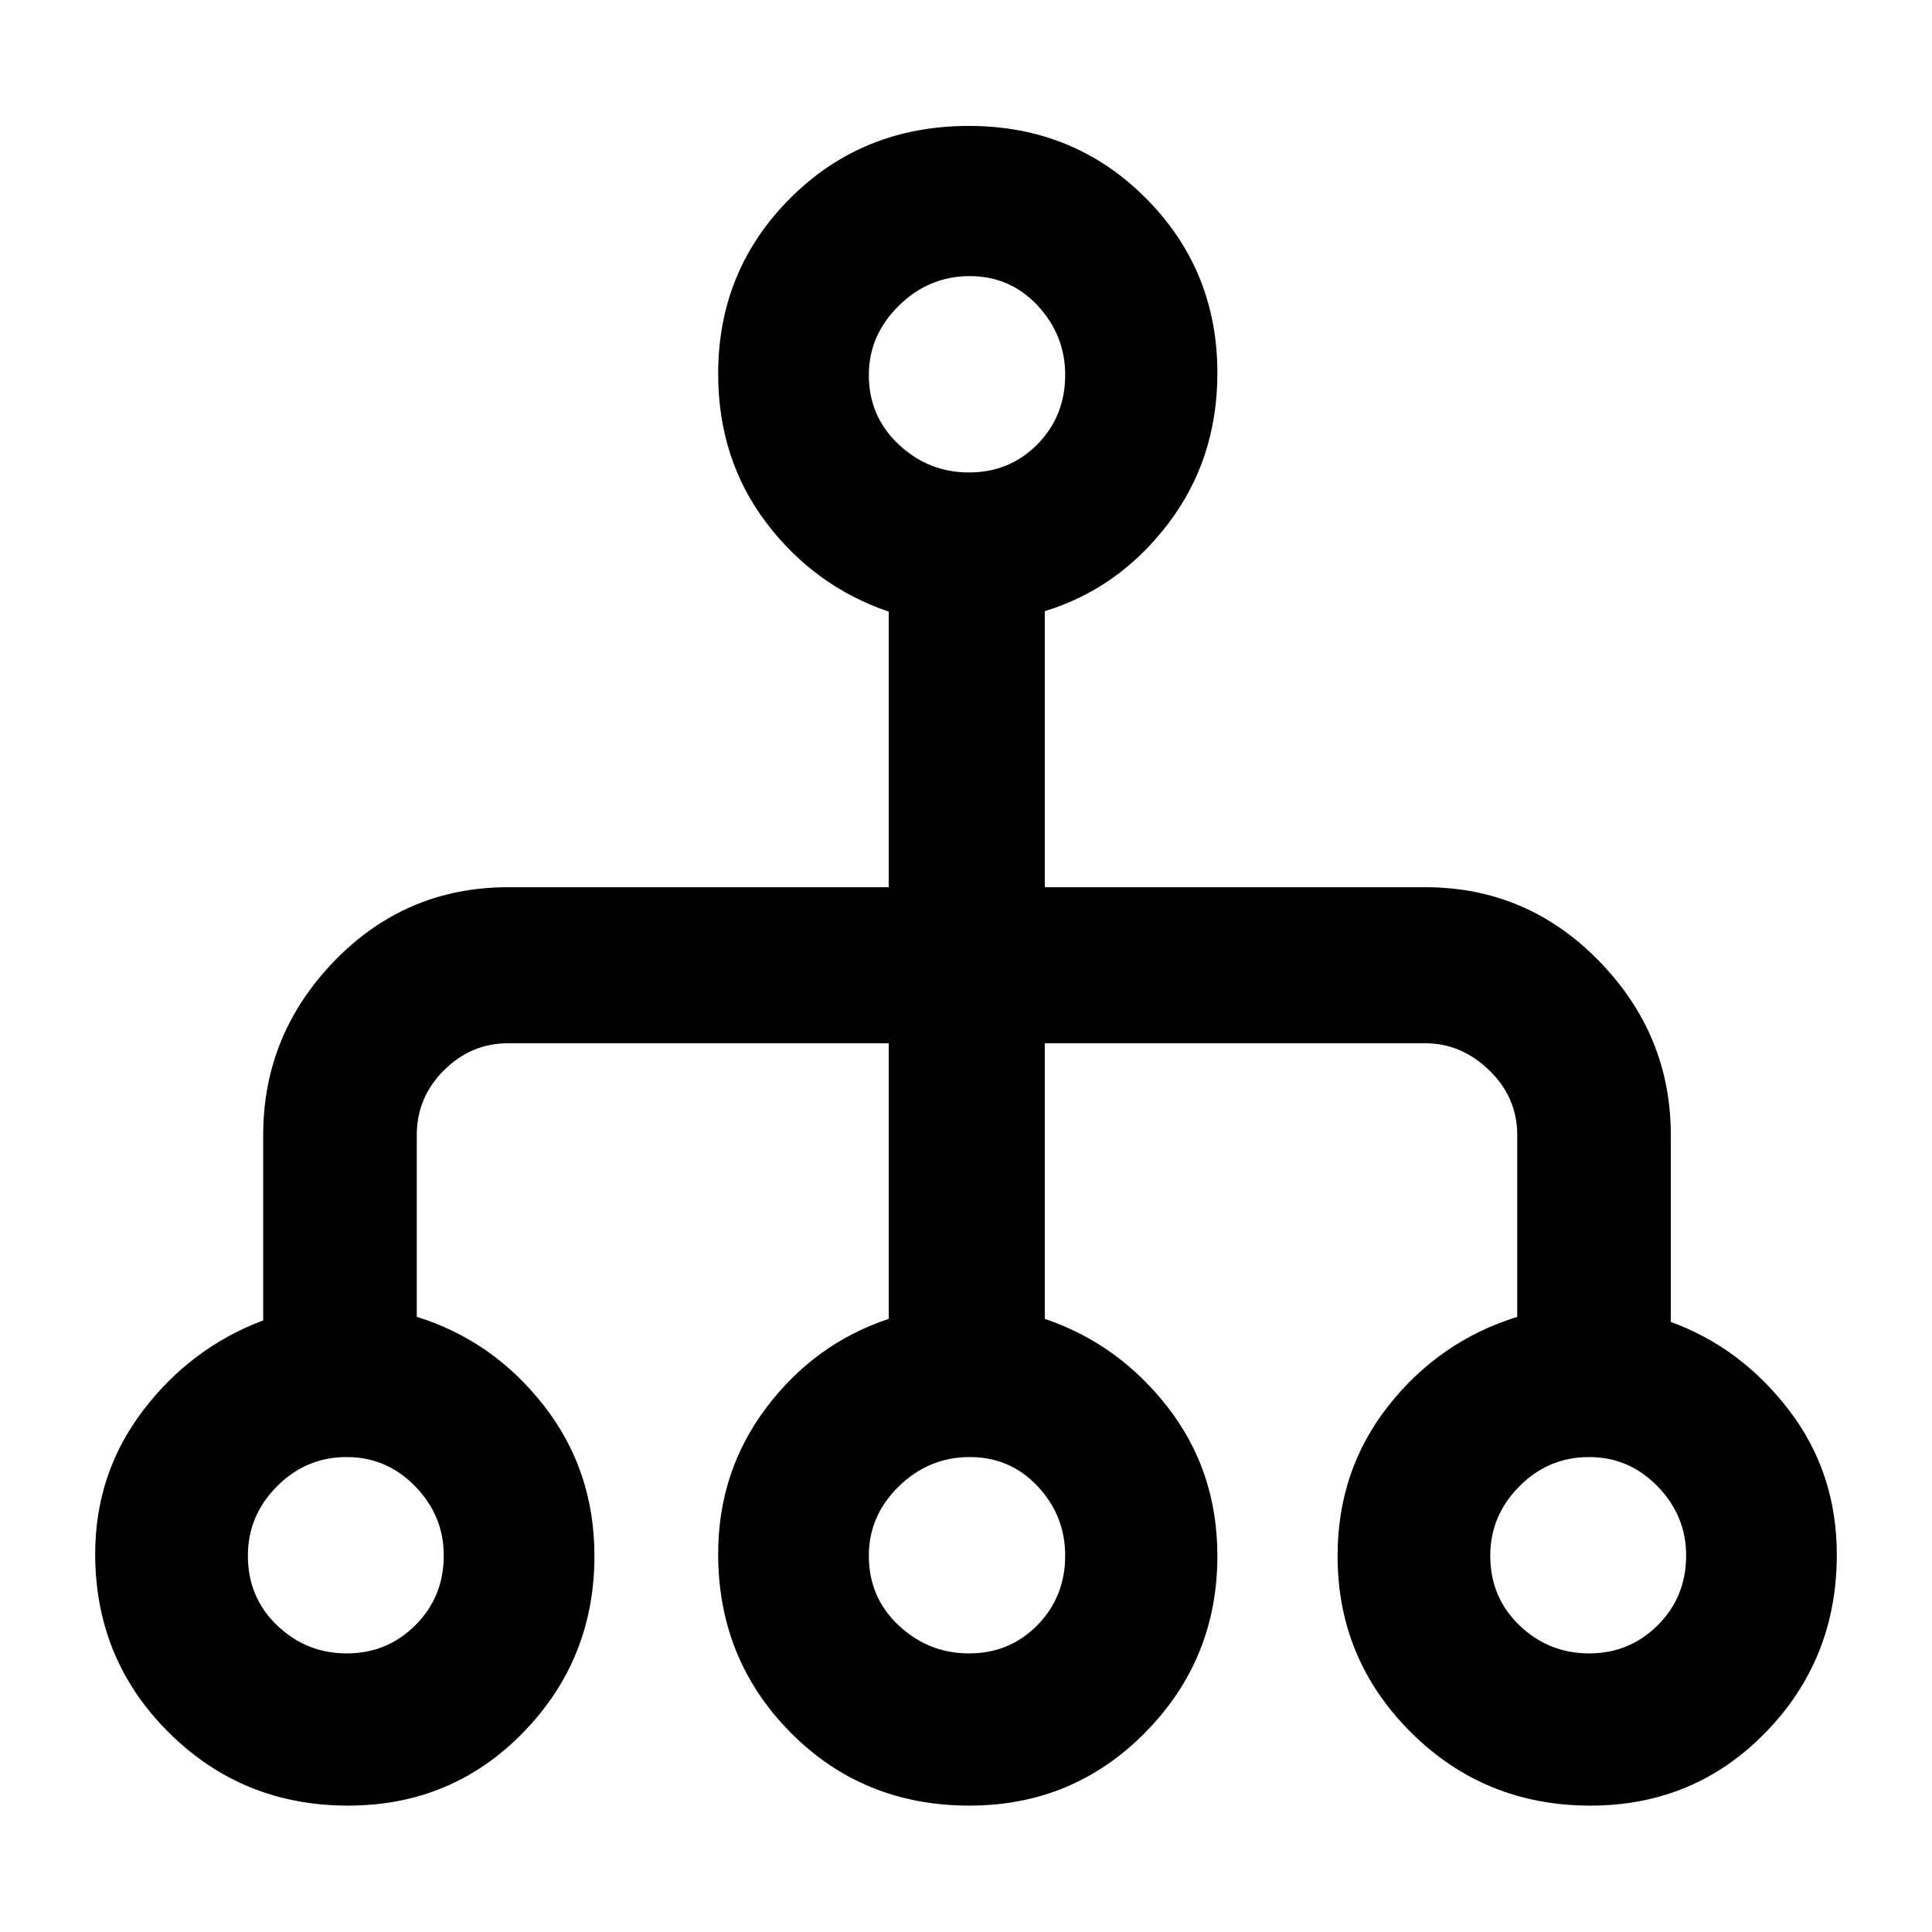 <svg xmlns="http://www.w3.org/2000/svg" height="48" viewBox="0 -960 960 960" width="48"><path d="M172.93-62.8q-52.55 0-89.09-36.35Q47.3-135.49 47.3-187.9q0-39.91 23.74-71.17 23.74-31.25 59.74-44.84V-396q0-49.98 35.45-86.57 35.45-36.58 86.37-36.58h189.01v-136.94q-36.76-12.48-60.76-44.07-24-31.6-24-74.12 0-51.46 35.89-87.31 35.89-35.84 88.68-35.84 52.05 0 87.77 35.73t35.72 87.04q0 42.78-24.5 74.94-24.5 32.15-61.26 43.39v137.18h189.09q50.45 0 86.22 36.58 35.76 36.59 35.76 86.57v92.85q35 12.83 58.74 43.87 23.74 31.05 23.74 71.79 0 52.03-35.42 88.36-35.41 36.33-87.03 36.33-52.54 0-89.08-36.33t-36.54-87.74q0-42.57 25.3-74.65 25.3-32.09 63.98-44.15V-396q0-18.7-13.9-32.16-13.91-13.45-31.71-13.45H519.15v136.94q36.76 12.47 61.26 44.13 24.5 31.65 24.5 73.69 0 51.39-35.85 87.72Q533.2-62.8 481.73-62.8q-52.95 0-88.91-36.33-35.97-36.33-35.97-88.72 0-40.98 24-72.78 24-31.8 60.76-44.04v-136.94H252.46q-18.39 0-31.88 13.45-13.49 13.46-13.49 32.16v90.33q37.76 11.71 63.02 43.94 25.26 32.22 25.26 74.88 0 51.39-35.41 87.72-35.42 36.33-87.03 36.33Zm-.64-75.63q20.07 0 34.14-14.04 14.07-14.03 14.07-34.63 0-19.74-14.16-34.32Q192.17-236 172.26-236q-20.19 0-34.64 14.56-14.45 14.55-14.45 34.44 0 20.73 14.53 34.65 14.52 13.92 34.59 13.92Zm309.22 0q20.15 0 33.96-14.04 13.81-14.03 13.81-34.63 0-19.74-13.63-34.32Q502.01-236 481.85-236q-20.31 0-35.22 14.56-14.91 14.55-14.91 34.44 0 20.73 14.82 34.65 14.82 13.92 34.97 13.92Zm308.11 0q20.06 0 34.14-14.04 14.07-14.03 14.07-34.63 0-19.74-14.17-34.32Q809.5-236 789.59-236q-20.19 0-34.64 14.56Q740.5-206.89 740.5-187q0 20.73 14.52 34.65 14.53 13.92 34.6 13.92ZM481.51-725.24q20.15 0 33.96-13.98 13.81-13.99 13.81-34.51 0-19.67-13.63-34.37-13.64-14.7-33.8-14.7-20.31 0-35.22 14.69-14.91 14.7-14.91 34.44 0 20.59 14.82 34.51 14.82 13.92 34.97 13.92Z"/></svg>